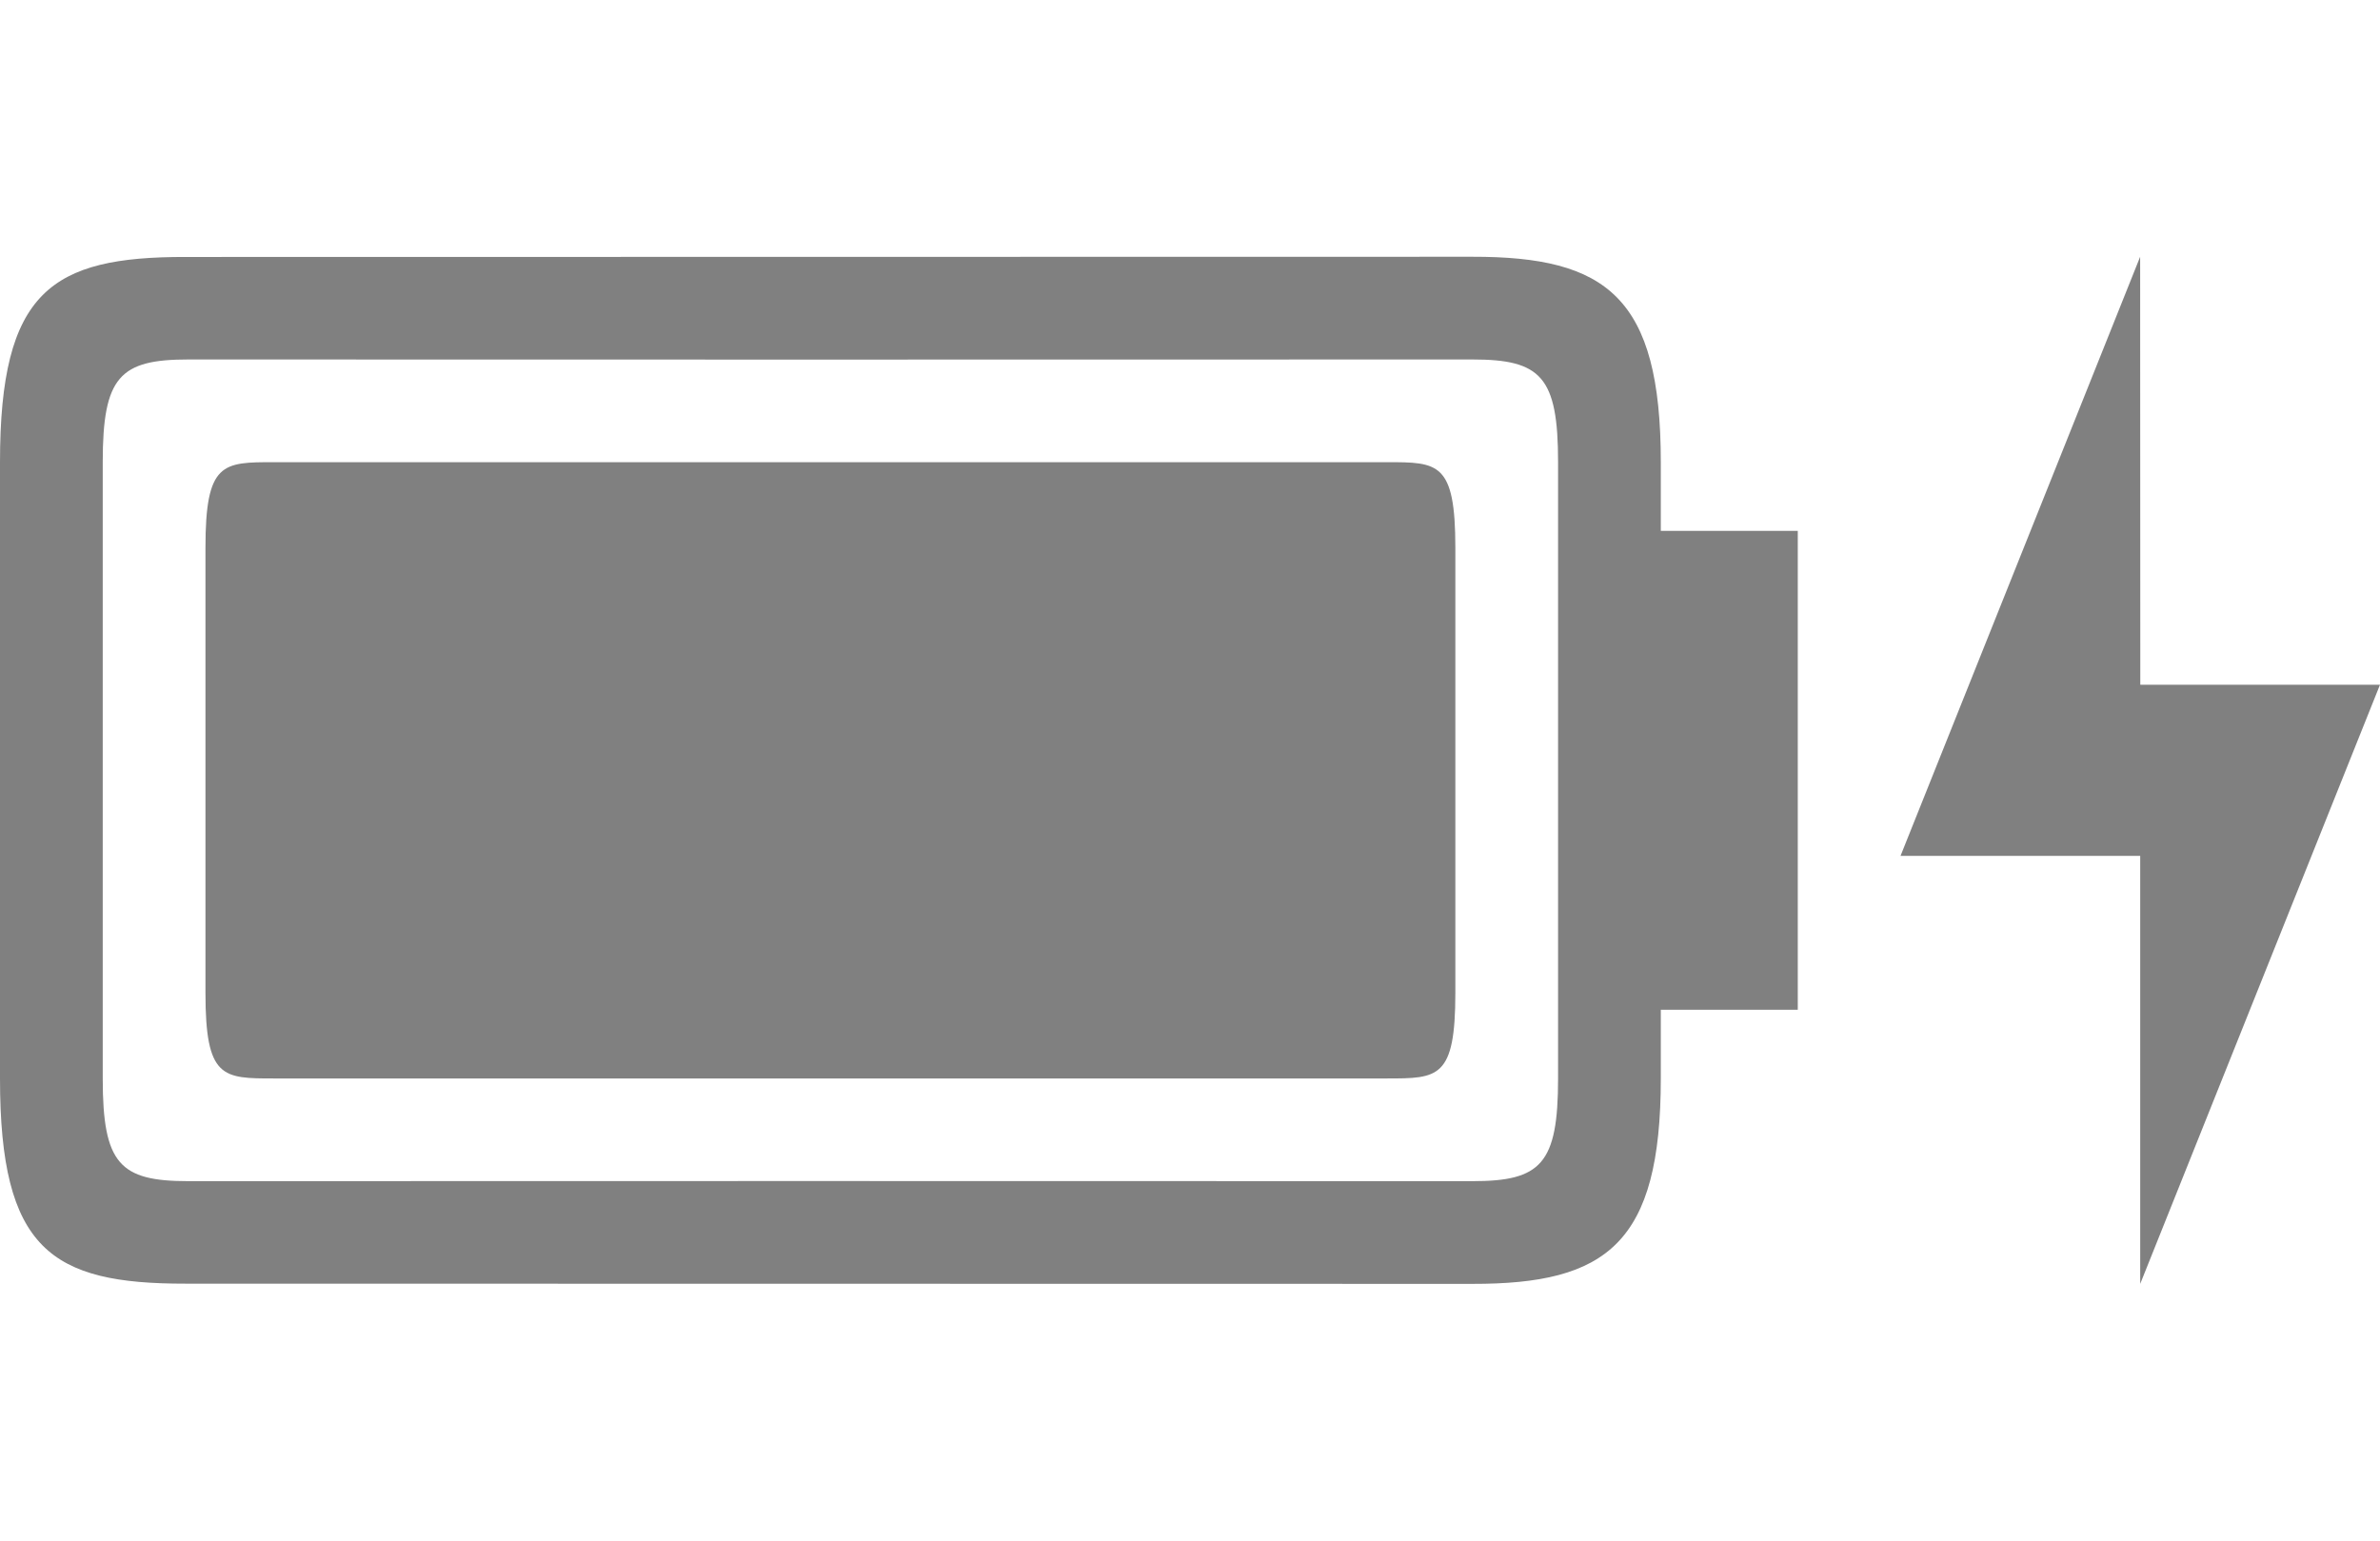 <?xml version="1.0" encoding="UTF-8" standalone="no"?>
<!-- Created with Inkscape (http://www.inkscape.org/) -->

<svg
   xmlns:dc="http://purl.org/dc/elements/1.1/"
   xmlns:cc="http://creativecommons.org/ns#"
   xmlns:rdf="http://www.w3.org/1999/02/22-rdf-syntax-ns#"
   xmlns:svg="http://www.w3.org/2000/svg"
   xmlns="http://www.w3.org/2000/svg"
   xmlns:sodipodi="http://sodipodi.sourceforge.net/DTD/sodipodi-0.dtd"
   xmlns:inkscape="http://www.inkscape.org/namespaces/inkscape"
   width="139.005"
   height="90"
   id="svg4966"
   version="1.1"
   inkscape:version="0.48+devel r"
   viewBox="0 0 139.005 90"
   sodipodi:docname="battery-charged.svg">
  <defs
     id="defs4968" />
  <sodipodi:namedview
     id="base"
     pagecolor="#ffffff"
     bordercolor="#666666"
     borderopacity="1.0"
     inkscape:pageopacity="0.0"
     inkscape:pageshadow="2"
     inkscape:zoom="0.35"
     inkscape:cx="30.433277"
     inkscape:cy="355.7143"
     inkscape:document-units="px"
     inkscape:current-layer="layer1"
     showgrid="false"
     fit-margin-top="0"
     fit-margin-left="0"
     fit-margin-right="0"
     fit-margin-bottom="0" />
  <g
     inkscape:label="Layer 1"
     inkscape:groupmode="layer"
     id="layer1"
     transform="translate(354.005,-798.077)">
    <g
       transform="translate(-937.576,639.286)"
       id="g5215"
       inkscape:label="Layer 1">
      <g
         inkscape:export-ydpi="90"
         inkscape:export-xdpi="90"
         inkscape:export-filename="envelope02.png"
         id="g5217"
         transform="translate(169.571,223.428)" />
      <g
         transform="translate(409.571,23.428)"
         id="g5219"
         inkscape:export-filename="battery02.png"
         inkscape:export-xdpi="90"
         inkscape:export-ydpi="90">
        <g
           id="g5221"
           transform="matrix(2.188,0,0,1.875,-456,-1657.817)"
           style="fill:none">
          <rect
             transform="translate(0,804.362)"
             y="152"
             x="288"
             height="48"
             width="48"
             id="rect5223"
             style="opacity:0.212;fill:none;stroke:none" />
        </g>
        <path
           id="path5225"
           transform="translate(174,135.362)"
           d="M 86,15 10.844,15.012 C 3,15 0,17 0,27 L 0,45 0,63 C 0,73 3,75 10.844,74.988 L 86,75 c 7.844,0.012 11,-2.363 11,-12 l 0,-4.012 8,0 L 105,45 l 0,-13.988 -8,0 L 97,27 C 97,17.363 93.844,14.988 86,15 Z m -75,6 c 21.619,0.01 48.956,0.008 75,0 4,0 5,1 5,6 l 0,18 0,18 c 0,5 -1,6 -5,6 C 59.956,68.992 32.619,68.99 11,69 7,69 6,68 6,63 L 6,45 6,27 c 0,-5 1,-6 5,-6 z"
           style="font-style:normal;font-variant:normal;font-weight:normal;font-stretch:normal;font-size:15px;line-height:125%;font-family:Ubuntu;-inkscape-font-specification:Ubuntu;text-align:center;letter-spacing:0px;word-spacing:0px;writing-mode:lr-tb;text-anchor:middle;opacity:1;fill:#808080;fill-opacity:1;stroke:none"
           inkscape:connector-curvature="0" />
        <path
           style="font-style:normal;font-variant:normal;font-weight:normal;font-stretch:normal;font-size:15px;line-height:125%;font-family:Ubuntu;-inkscape-font-specification:Ubuntu;text-align:center;letter-spacing:0px;word-spacing:0px;writing-mode:lr-tb;text-anchor:middle;opacity:1;fill:#808080;fill-opacity:1;stroke:none"
           d="m 1051,697 c -3,0 -4,0 -4,5 l 0,26 c 0,5 1,5 4,5 l 65,0 c 3,0 4,0 4,-5 l 0,-26 c 0,-5 -1,-5 -4,-5 z"
           transform="translate(-861,-534.638)"
           id="path5227"
           inkscape:connector-curvature="0"
           sodipodi:nodetypes="ccccccccc" />
        <path
           sodipodi:nodetypes="ccccccc"
           inkscape:connector-curvature="0"
           id="path5229"
           d="m 298.996,150.362 -13.996,35 14,0 0,25 14.005,-35 -14,0 z"
           style="display:inline;fill:#808080;fill-opacity:1;stroke:none" />
      </g>
    </g>
  </g>
</svg>
